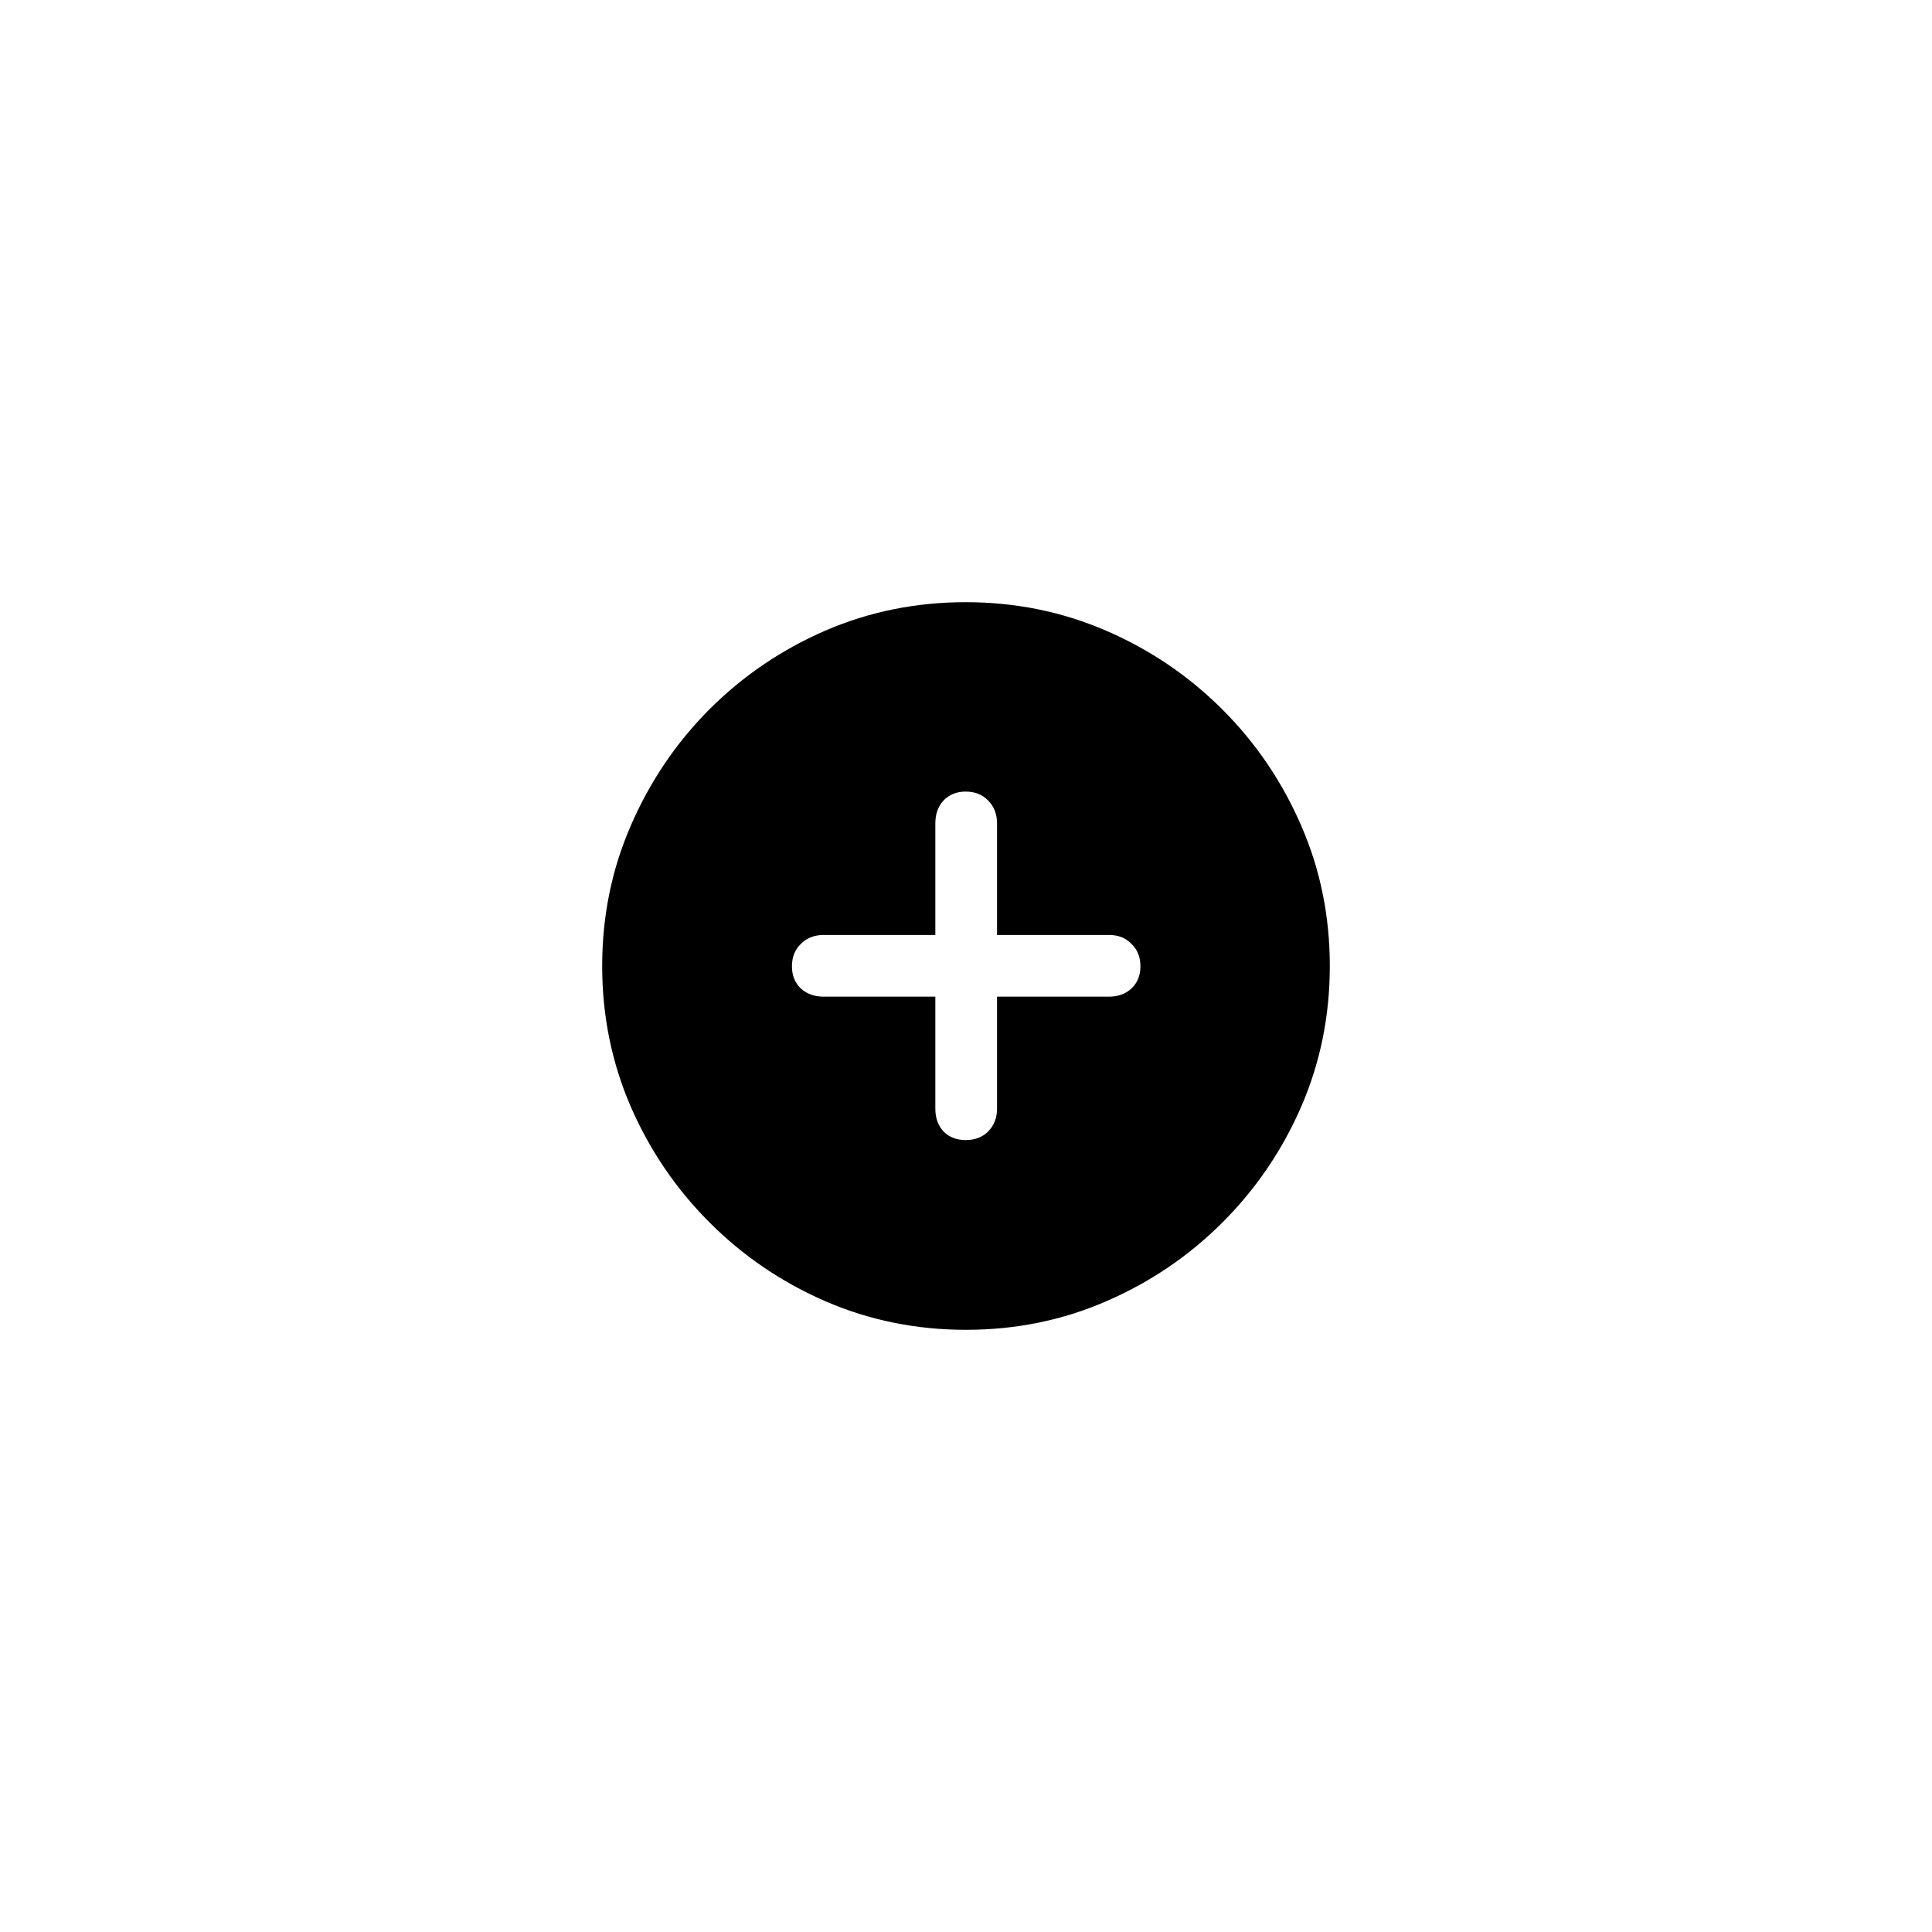 <svg width="77" height="77" viewBox="0 0 77 77" fill="none" xmlns="http://www.w3.org/2000/svg">
<g filter="url(#filter0_d_587_255)">
<path d="M38.5 49C36.519 49 34.652 48.621 32.899 47.863C31.155 47.105 29.615 46.057 28.279 44.721C26.943 43.385 25.895 41.845 25.137 40.101C24.379 38.348 24 36.481 24 34.5C24 32.519 24.379 30.657 25.137 28.913C25.895 27.16 26.938 25.615 28.265 24.279C29.601 22.943 31.141 21.895 32.885 21.137C34.638 20.379 36.505 20 38.486 20C40.467 20 42.334 20.379 44.087 21.137C45.84 21.895 47.385 22.943 48.721 24.279C50.057 25.615 51.105 27.16 51.863 28.913C52.621 30.657 53 32.519 53 34.5C53 36.481 52.621 38.348 51.863 40.101C51.105 41.845 50.057 43.385 48.721 44.721C47.385 46.057 45.84 47.105 44.087 47.863C42.343 48.621 40.481 49 38.5 49ZM31.563 34.514C31.563 34.874 31.681 35.168 31.918 35.396C32.155 35.614 32.458 35.722 32.828 35.722H37.278V40.186C37.278 40.556 37.386 40.859 37.604 41.096C37.832 41.324 38.126 41.437 38.486 41.437C38.855 41.437 39.154 41.324 39.381 41.096C39.618 40.859 39.737 40.556 39.737 40.186V35.722H44.2C44.561 35.722 44.859 35.614 45.096 35.396C45.333 35.168 45.452 34.874 45.452 34.514C45.452 34.145 45.333 33.846 45.096 33.619C44.869 33.382 44.57 33.263 44.2 33.263H39.737V28.814C39.737 28.444 39.618 28.141 39.381 27.904C39.154 27.667 38.855 27.549 38.486 27.549C38.126 27.549 37.832 27.667 37.604 27.904C37.386 28.141 37.278 28.444 37.278 28.814V33.263H32.828C32.458 33.263 32.155 33.382 31.918 33.619C31.681 33.846 31.563 34.145 31.563 34.514Z" fill="black"/>
</g>
<defs>
<filter id="filter0_d_587_255" x="0" y="0" width="77" height="77" filterUnits="userSpaceOnUse" color-interpolation-filters="sRGB">
<feFlood flood-opacity="0" result="BackgroundImageFix"/>
<feColorMatrix in="SourceAlpha" type="matrix" values="0 0 0 0 0 0 0 0 0 0 0 0 0 0 0 0 0 0 127 0" result="hardAlpha"/>
<feOffset dy="4"/>
<feGaussianBlur stdDeviation="12"/>
<feComposite in2="hardAlpha" operator="out"/>
<feColorMatrix type="matrix" values="0 0 0 0 1 0 0 0 0 0.757 0 0 0 0 0.027 0 0 0 0.31 0"/>
<feBlend mode="normal" in2="BackgroundImageFix" result="effect1_dropShadow_587_255"/>
<feBlend mode="normal" in="SourceGraphic" in2="effect1_dropShadow_587_255" result="shape"/>
</filter>
</defs>
</svg>

